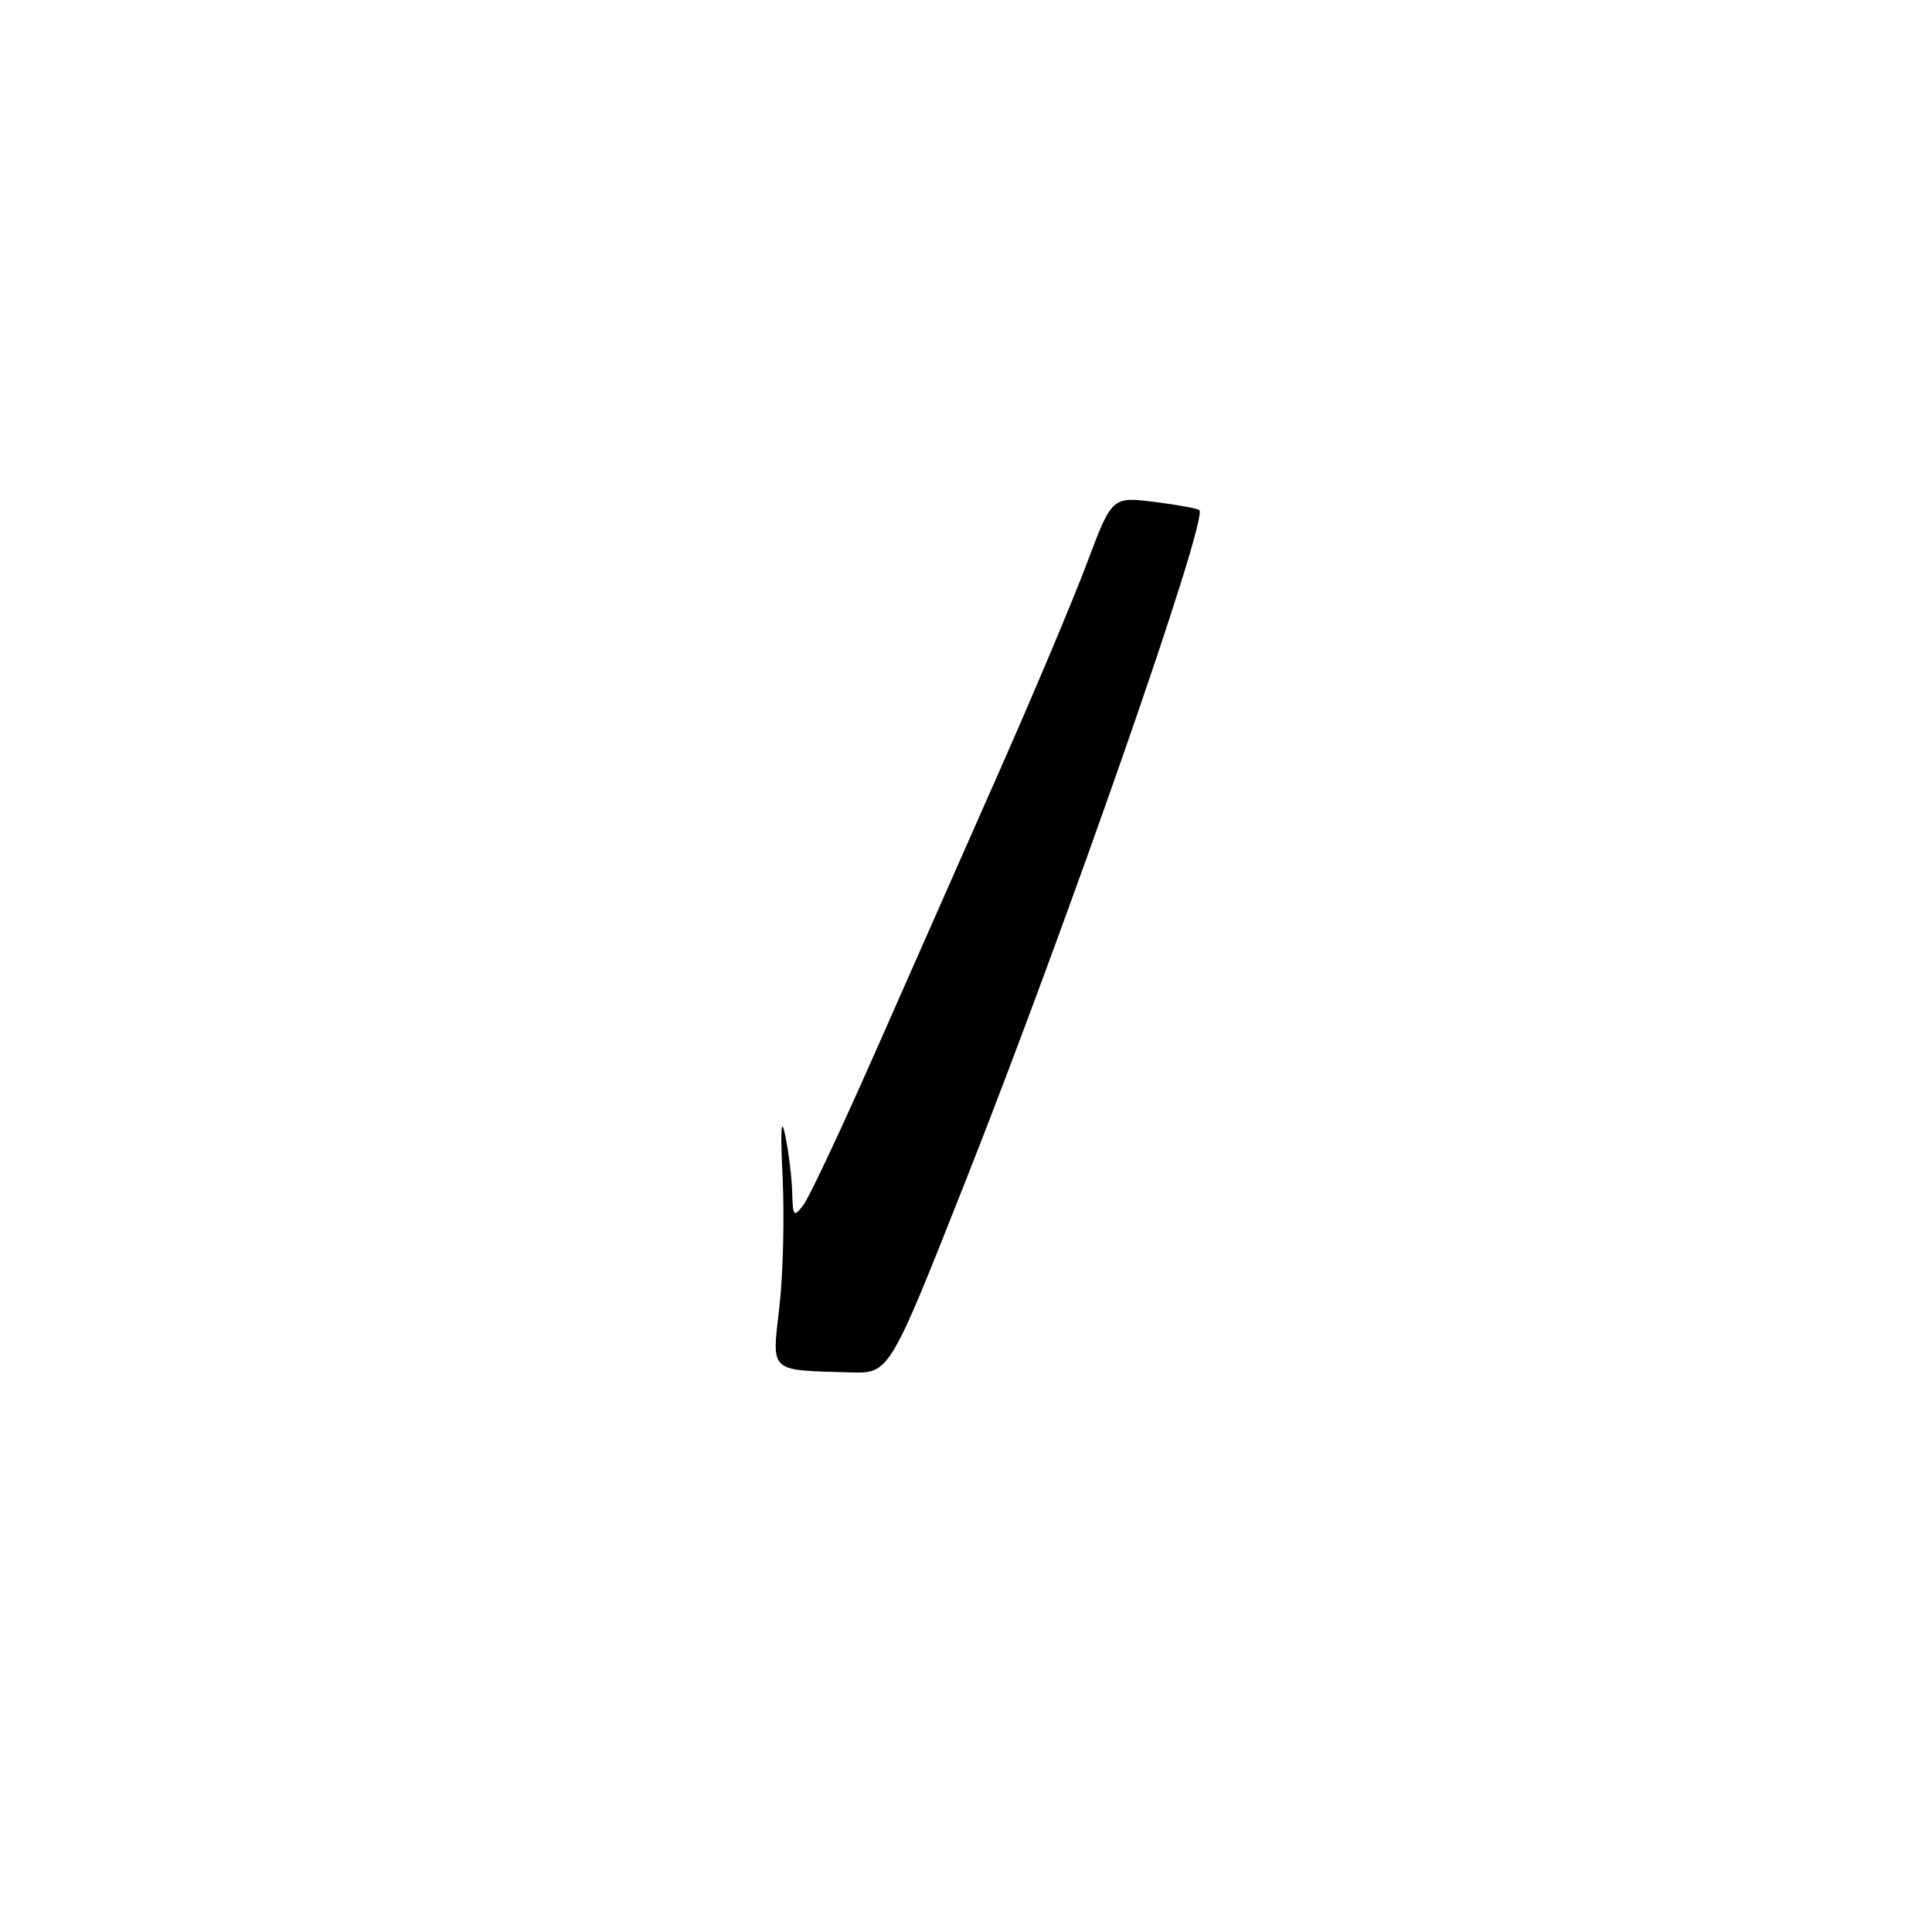 <?xml version="1.0" encoding="UTF-8" standalone="no"?>
<!DOCTYPE svg PUBLIC "-//W3C//DTD SVG 1.1//EN" "http://www.w3.org/Graphics/SVG/1.1/DTD/svg11.dtd" >
<svg xmlns="http://www.w3.org/2000/svg" xmlns:xlink="http://www.w3.org/1999/xlink" version="1.1" viewBox="0 0 256 256">
 <g >
 <path fill="currentColor"
d=" M 127.84 156.75 C 141.40 122.48 160.13 68.77 158.92 67.60 C 158.69 67.38 155.99 66.88 152.92 66.50 C 147.34 65.81 147.34 65.81 144.01 74.66 C 142.18 79.52 137.00 91.83 132.50 102.00 C 128.00 112.17 120.62 128.89 116.10 139.14 C 111.58 149.39 107.25 158.61 106.47 159.64 C 105.17 161.36 105.06 161.23 104.97 158.00 C 104.92 156.07 104.51 152.70 104.06 150.50 C 103.50 147.78 103.39 149.55 103.70 156.00 C 103.95 161.22 103.76 168.97 103.27 173.20 C 102.27 181.98 101.79 181.53 112.67 181.85 C 117.85 182.00 117.85 182.00 127.84 156.75 Z "/>
</g>
</svg>